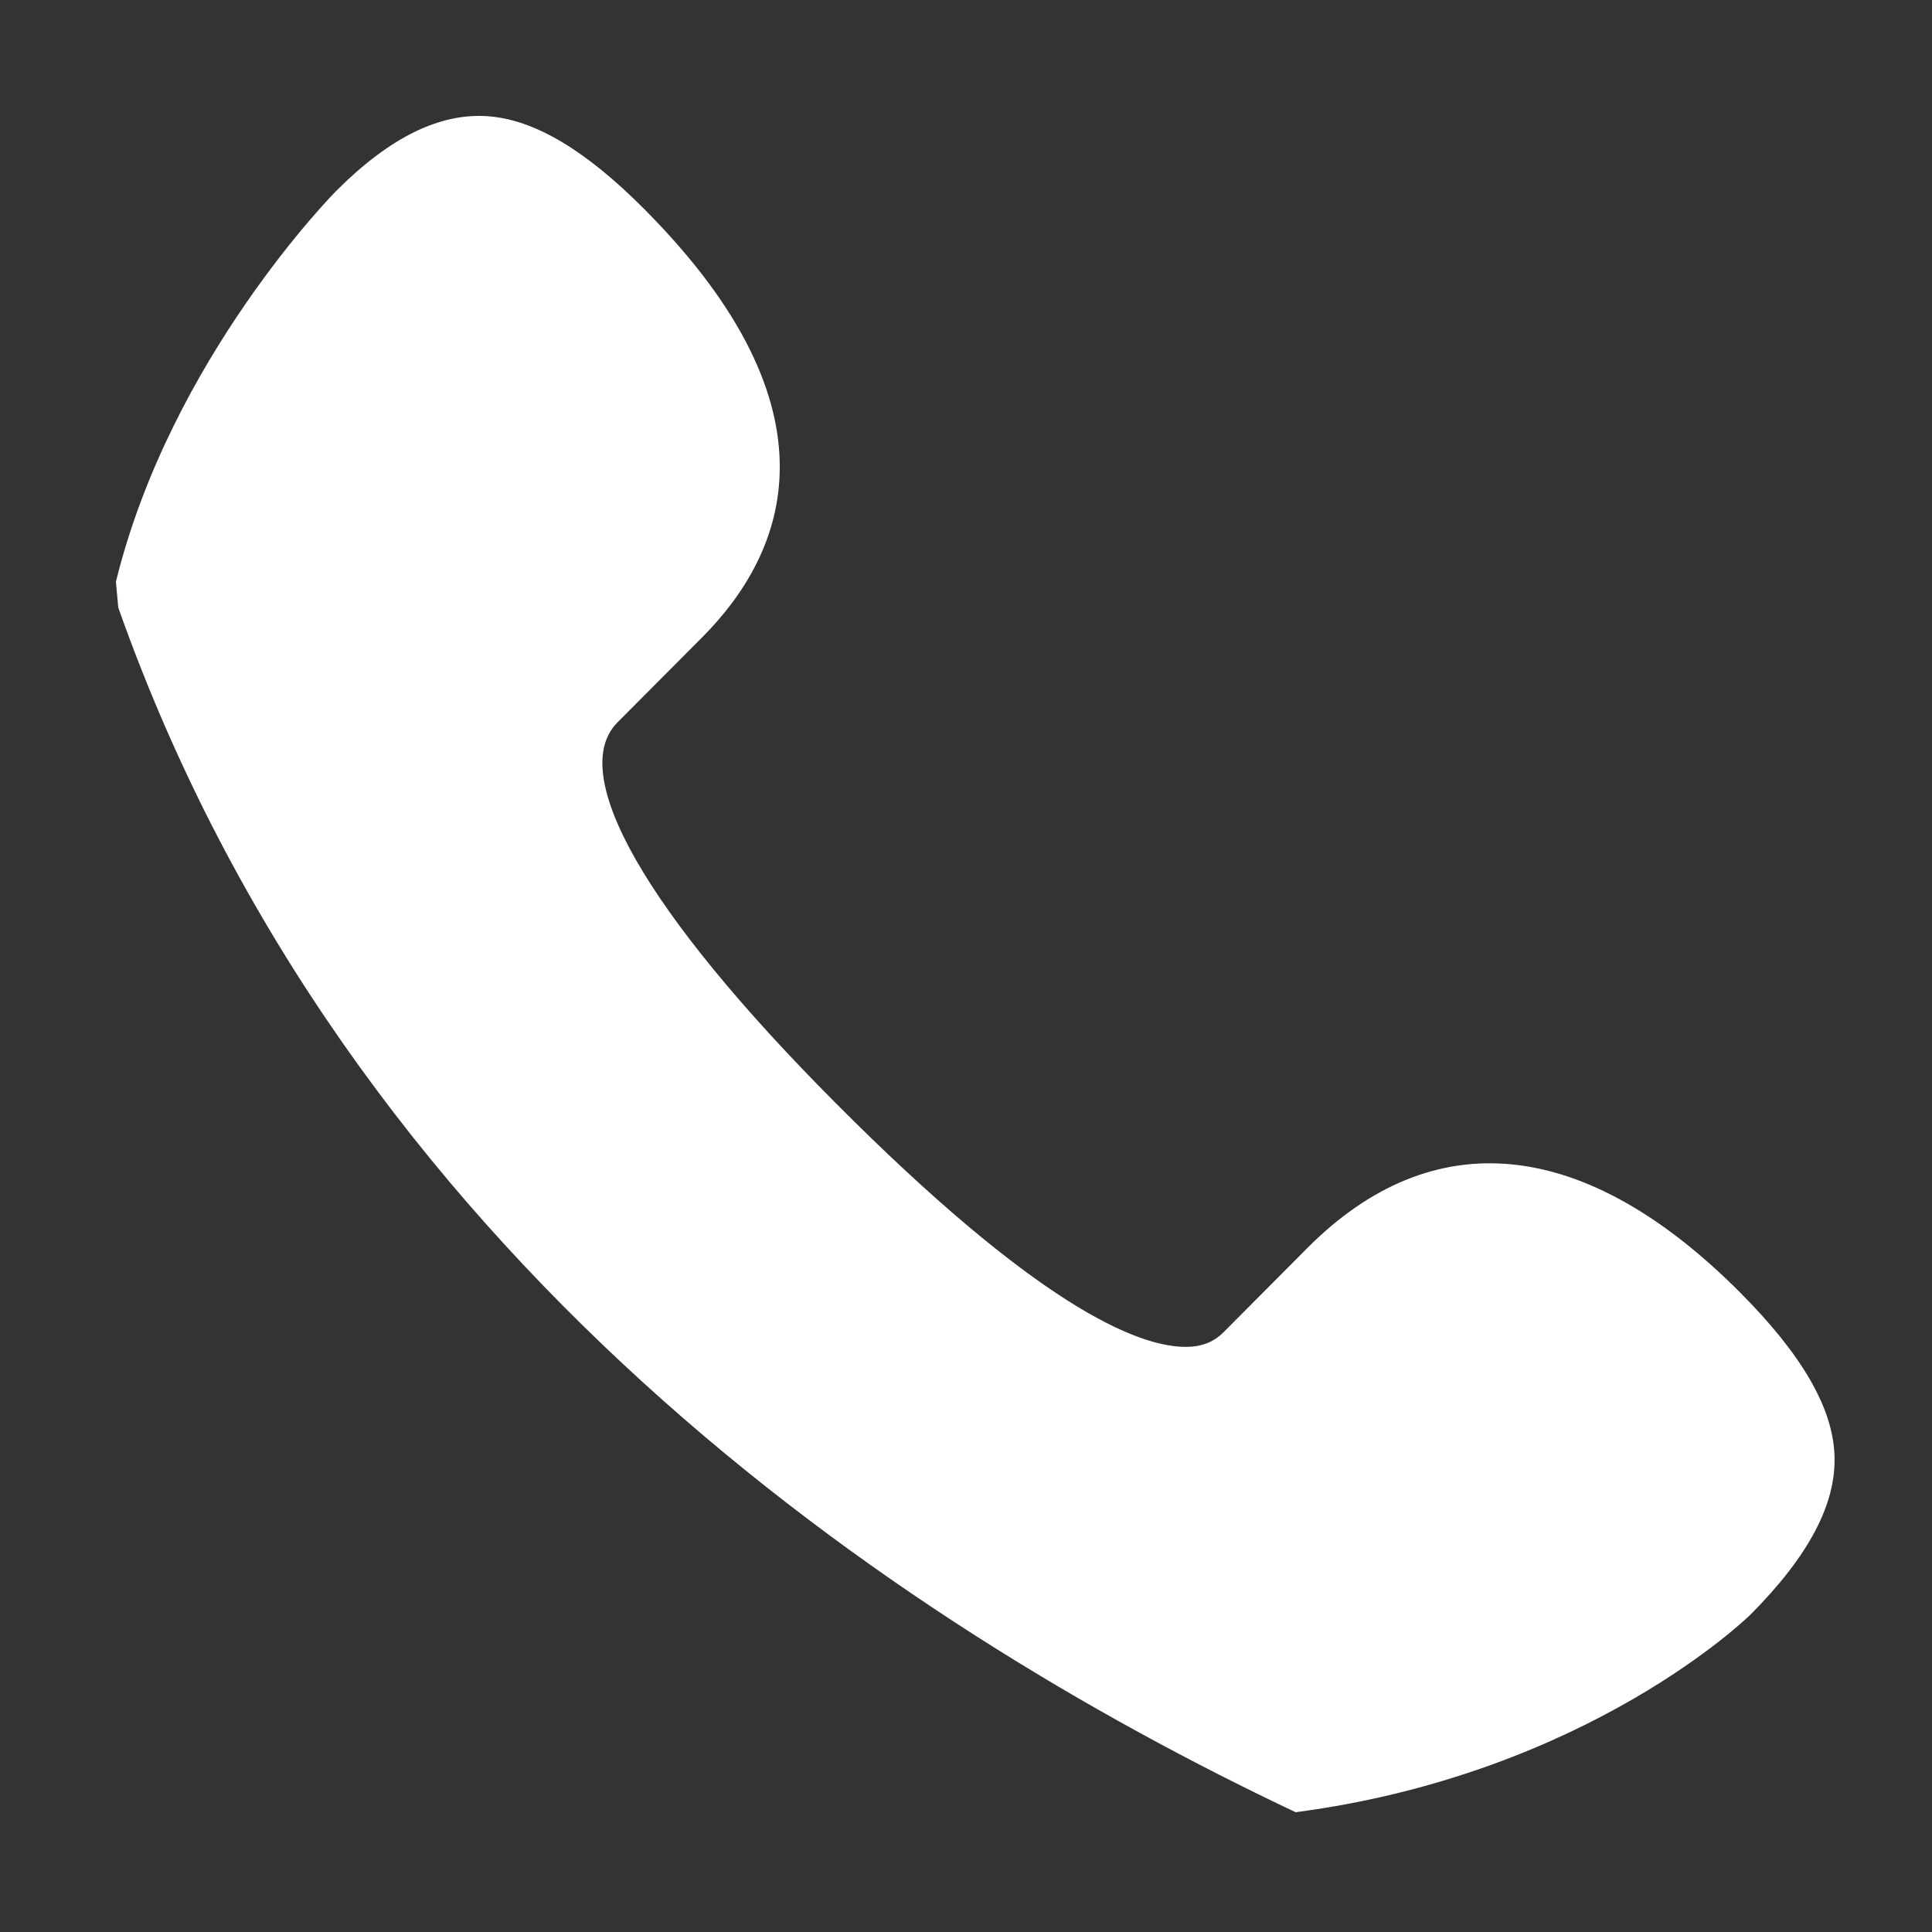 <?xml version="1.0" encoding="UTF-8" standalone="no"?>
<svg width="500px" height="500px" viewBox="0 0 500 500" version="1.1" xmlns="http://www.w3.org/2000/svg" xmlns:xlink="http://www.w3.org/1999/xlink">
    <rect x="0" y="0" width="500" height="500" fill="#333333" stroke="none"/>
    <!-- Generator: Sketch 3.6.1 (26313) - http://www.bohemiancoding.com/sketch -->
    <title>Slice 1</title>
    <desc>Created with Sketch.</desc>
    <defs></defs>
    <g id="Page-1" stroke="none" stroke-width="1" fill="none" fill-rule="evenodd">
        <path d="M335.31,469 C231.706,420.011 89.888,325.111 30.606,157.23 L30,150.557 C44.247,92.495 86.948,49.475 86.948,49.475 C100.843,35.522 113.846,29.176 126.3,30.085 C138.296,30.961 151.528,38.814 166.741,54.117 C218.506,106.136 203.473,143.073 181.75,164.91 L159.814,186.945 C146.607,200.218 167.118,236.065 216.091,285.292 C268.118,337.589 294.164,348.569 306.856,348.569 C310.966,348.569 314.094,347.358 316.682,344.754 L338.331,322.998 C370.731,290.434 410.026,293.979 450.434,334.592 C466.319,350.559 474.278,364.282 474.761,376.54 C475.285,389.109 468.17,402.627 453.03,417.849 C453.03,417.849 411.393,458.994 335.31,469 Z" id="Path" fill="#FFFFFF"></path>
    </g>
</svg>